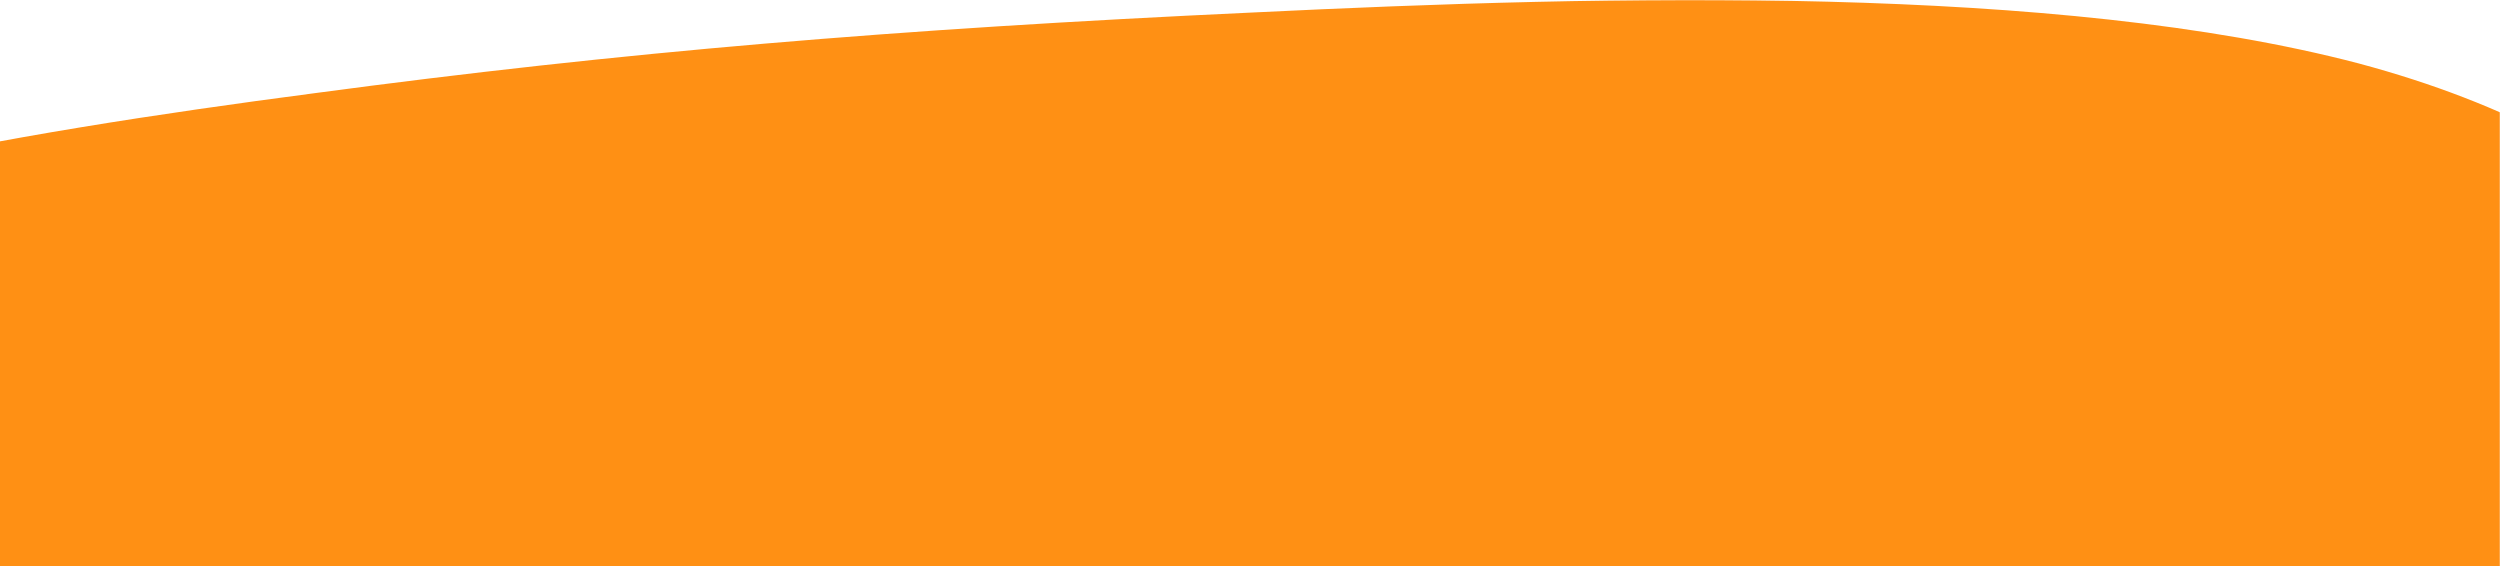 <svg width="1439" height="326" viewBox="0 0 1439 326" fill="none" xmlns="http://www.w3.org/2000/svg">
<mask id="mask0" mask-type="alpha" maskUnits="userSpaceOnUse" x="-1" y="0" width="1440" height="326">
<rect x="-1" width="1440" height="326" fill="#C4C4C4"/>
</mask>
<g mask="url(#mask0)">
<path d="M1114.77 443.061C942.597 491.1 810.252 529.531 654.779 545.713C500.591 562.4 324.56 557.344 197.355 524.475C71.434 491.1 -5.66 430.419 -95.603 362.153C-185.546 294.393 -289.622 219.553 -242.081 164.94C-194.54 110.833 3.335 76.953 180.651 53.692C357.967 29.925 514.725 16.777 721.594 7.17C928.463 -2.944 1184.16 -9.012 1357.62 36.499C1529.8 82.515 1618.45 181.122 1558.06 258.996C1497.67 337.375 1285.66 395.022 1114.77 443.061Z" fill="#FF9014"/>
</g>
</svg>
